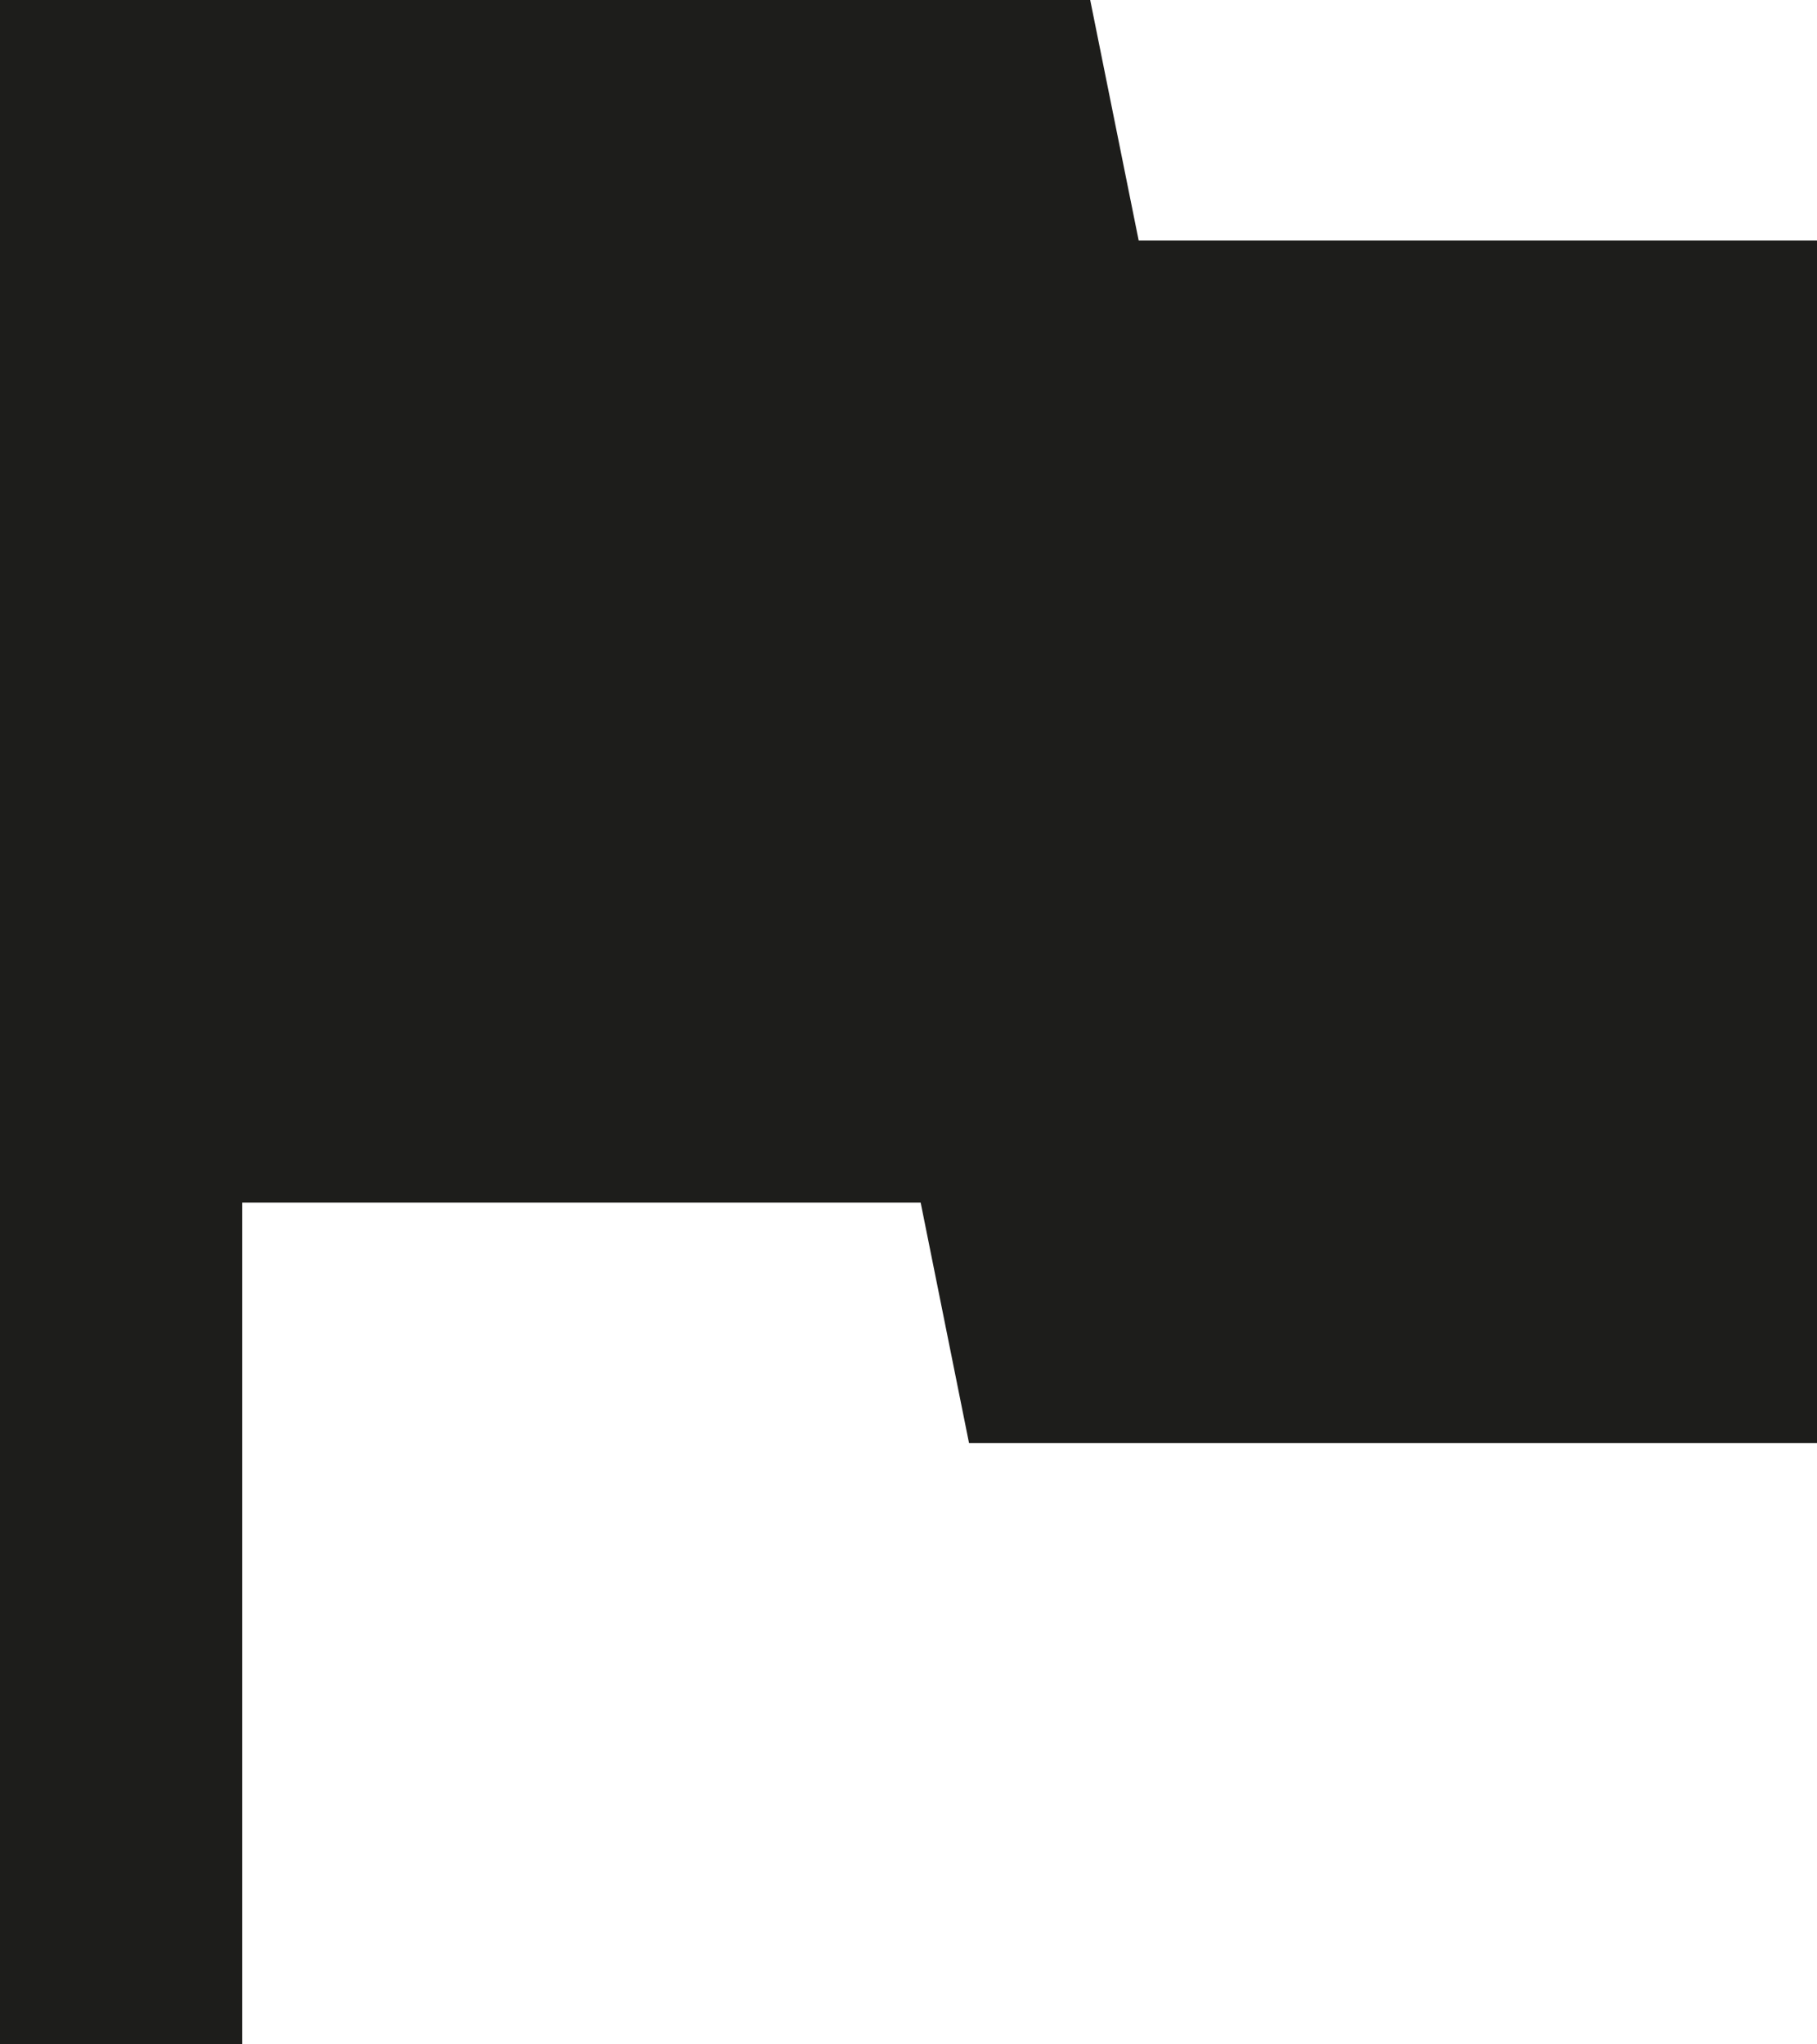 <svg width="16" height="18" viewBox="0 0 16 18" fill="none" xmlns="http://www.w3.org/2000/svg">
    <path fill-rule="evenodd" clip-rule="evenodd" d="M10.027 2.118 9.6 0H0v18h2.133v-7.412h5.974l.426 2.118H16V2.118h-5.973z" fill="#1D1D1B"/>
</svg>

